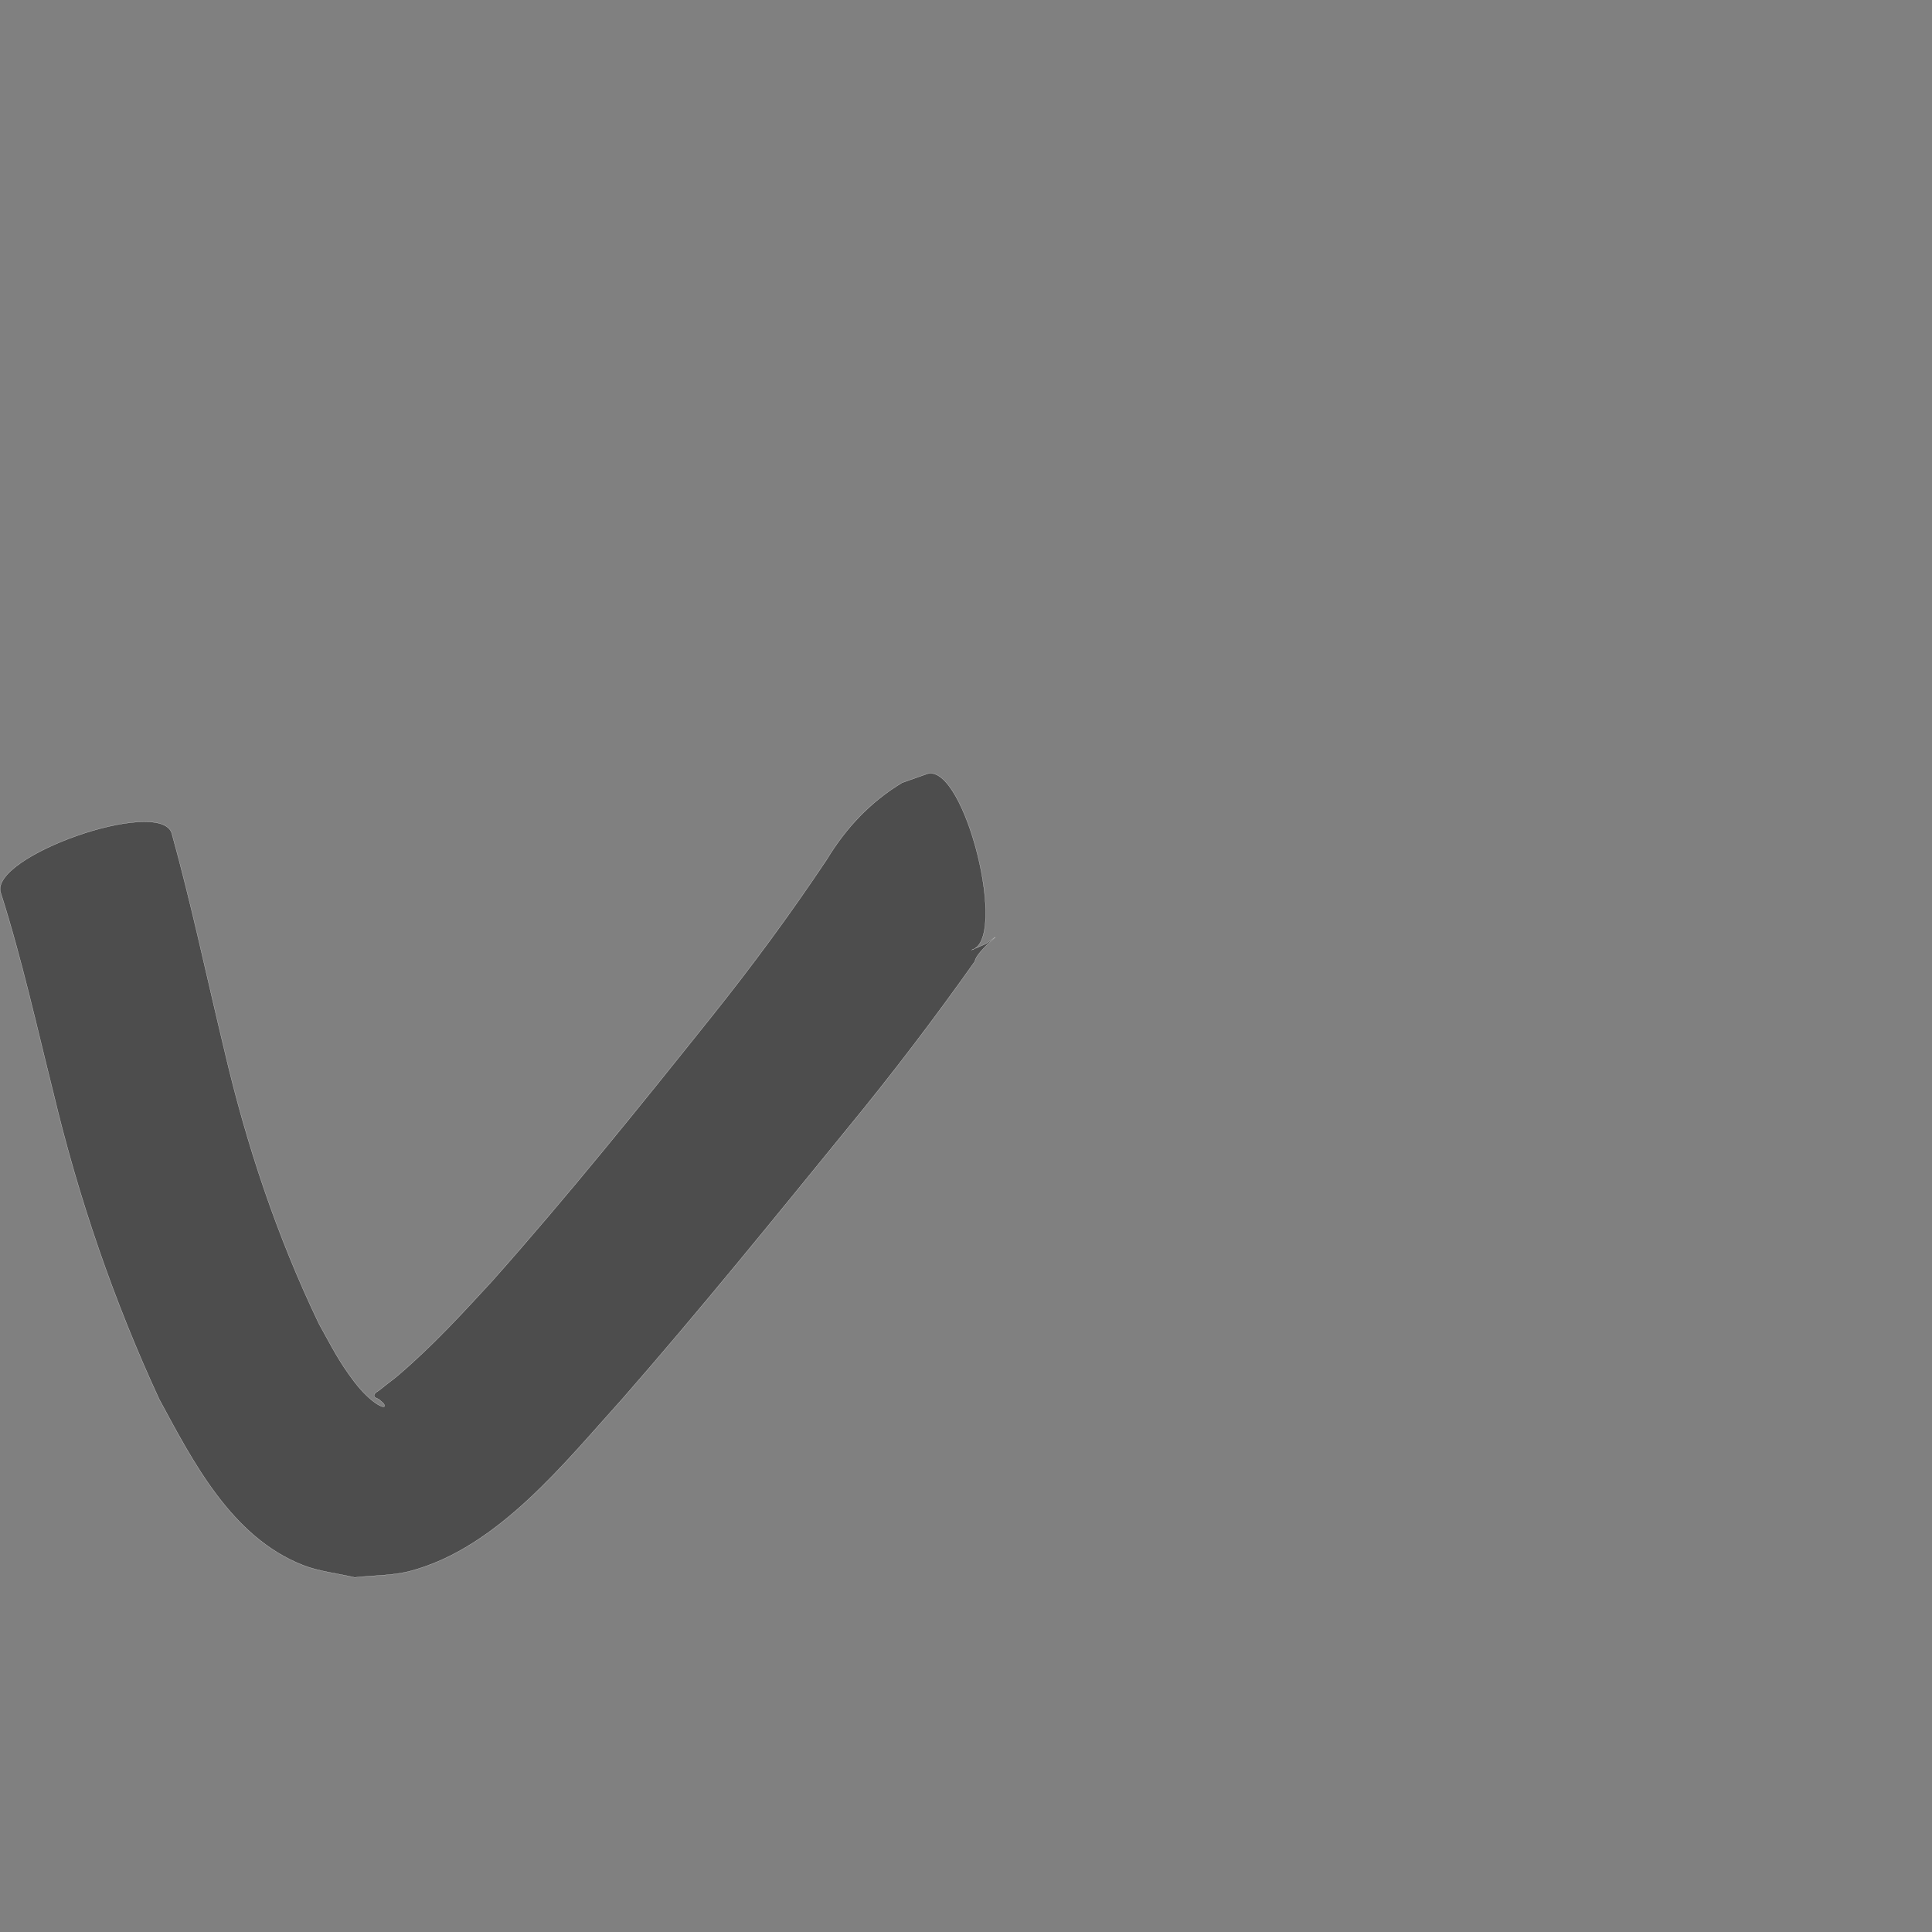 <?xml version="1.0" encoding="UTF-8" standalone="no"?>
<!-- Created with Inkscape (http://www.inkscape.org/) -->

<svg
   xmlns:dc="http://purl.org/dc/elements/1.1/"
   xmlns:cc="http://creativecommons.org/ns#"
   xmlns:rdf="http://www.w3.org/1999/02/22-rdf-syntax-ns#"
   xmlns:svg="http://www.w3.org/2000/svg"
   xmlns="http://www.w3.org/2000/svg"
   xmlns:sodipodi="http://sodipodi.sourceforge.net/DTD/sodipodi-0.dtd"
   xmlns:inkscape="http://www.inkscape.org/namespaces/inkscape"
   version="1.0"
   width="1000"
   height="1000"
   id="svg5496"
   sodipodi:version="0.32"
   inkscape:version="0.48.0 r9654"
   sodipodi:docname="logical and.svg"
   inkscape:output_extension="org.inkscape.output.svg.inkscape">
  <rect width="100%" height="100%" fill="#808080" stroke="none"/>
  <sodipodi:namedview
     inkscape:window-height="618"
     inkscape:window-width="641"
     inkscape:pageshadow="2"
     inkscape:pageopacity="0.0"
     borderopacity="1.0"
     bordercolor="#666666"
     pagecolor="#ffffff"
     id="base"
     showgrid="false"
     showguides="true"
     inkscape:guide-bbox="true"
     inkscape:zoom="0.454"
     inkscape:cx="434.5141"
     inkscape:cy="480.37808"
     inkscape:window-x="636"
     inkscape:window-y="103"
     inkscape:current-layer="svg5496"
     inkscape:window-maximized="0">
    <sodipodi:guide
       orientation="horizontal"
       position="200"
       id="guide5596" />
  </sodipodi:namedview>
  <defs
     id="defs5498" />
  <path
     style="fill:#4d4d4d;fill-opacity:1;stroke:#f9f9f9;stroke-width:0.1;stroke-miterlimit:4;stroke-dasharray:none"
     id="path4971"
     d="m 88.873,431.144 c 10.33,37.272 18.28,75.157 27.35,112.751 11.37,48.772 27.24,96.231 48.91,141.364 6.69,11.98 10.06,19.098 18.17,29.799 8.37,11.045 16.17,14.709 15.74,12.451 -0.25,-1.325 -1.78,-2.024 -2.67,-3.036 -0.92,-0.713 -2.85,-0.984 -2.75,-2.14 0.14,-1.5 2.08,-2.195 3.23,-3.164 3.06,-2.574 6.37,-4.853 9.41,-7.454 17.58,-15.031 33.07,-31.889 48.7,-48.886 39.05,-43.999 75.96,-89.833 112.67,-135.782 21.27,-26.534 41.46,-53.904 60.32,-82.19 10.02,-16.476 22.51,-29.74 38.95,-39.715 4.42,-1.563 8.84,-3.126 13.25,-4.689 19.37,-4.803 42.01,86.481 22.65,91.284 l 0,0 c 2.57,-1.106 5.15,-2.213 7.72,-3.319 13.11,-9.559 -5.28,3.629 -5.92,9.18 -20.99,29.661 -43,58.57 -66.08,86.642 -38.31,47.018 -76.48,94.174 -116.41,139.836 -29.9,33.017 -64.24,76.866 -109.48,89.038 -9.41,2.534 -19.37,2.247 -29.05,3.371 -8.98,-2.137 -18.36,-3.021 -26.95,-6.41 -36.77,-14.508 -56.72,-53.382 -74.26,-85.888 -23.53,-50.904 -41.72,-103.9 -54.75,-158.484 -8.68,-34.569 -16.36,-69.485 -27.21,-103.453 C -6.177,443.485 82.273,412.38 88.873,431.144 z"
     inkscape:connector-curvature="0" />
</svg>

